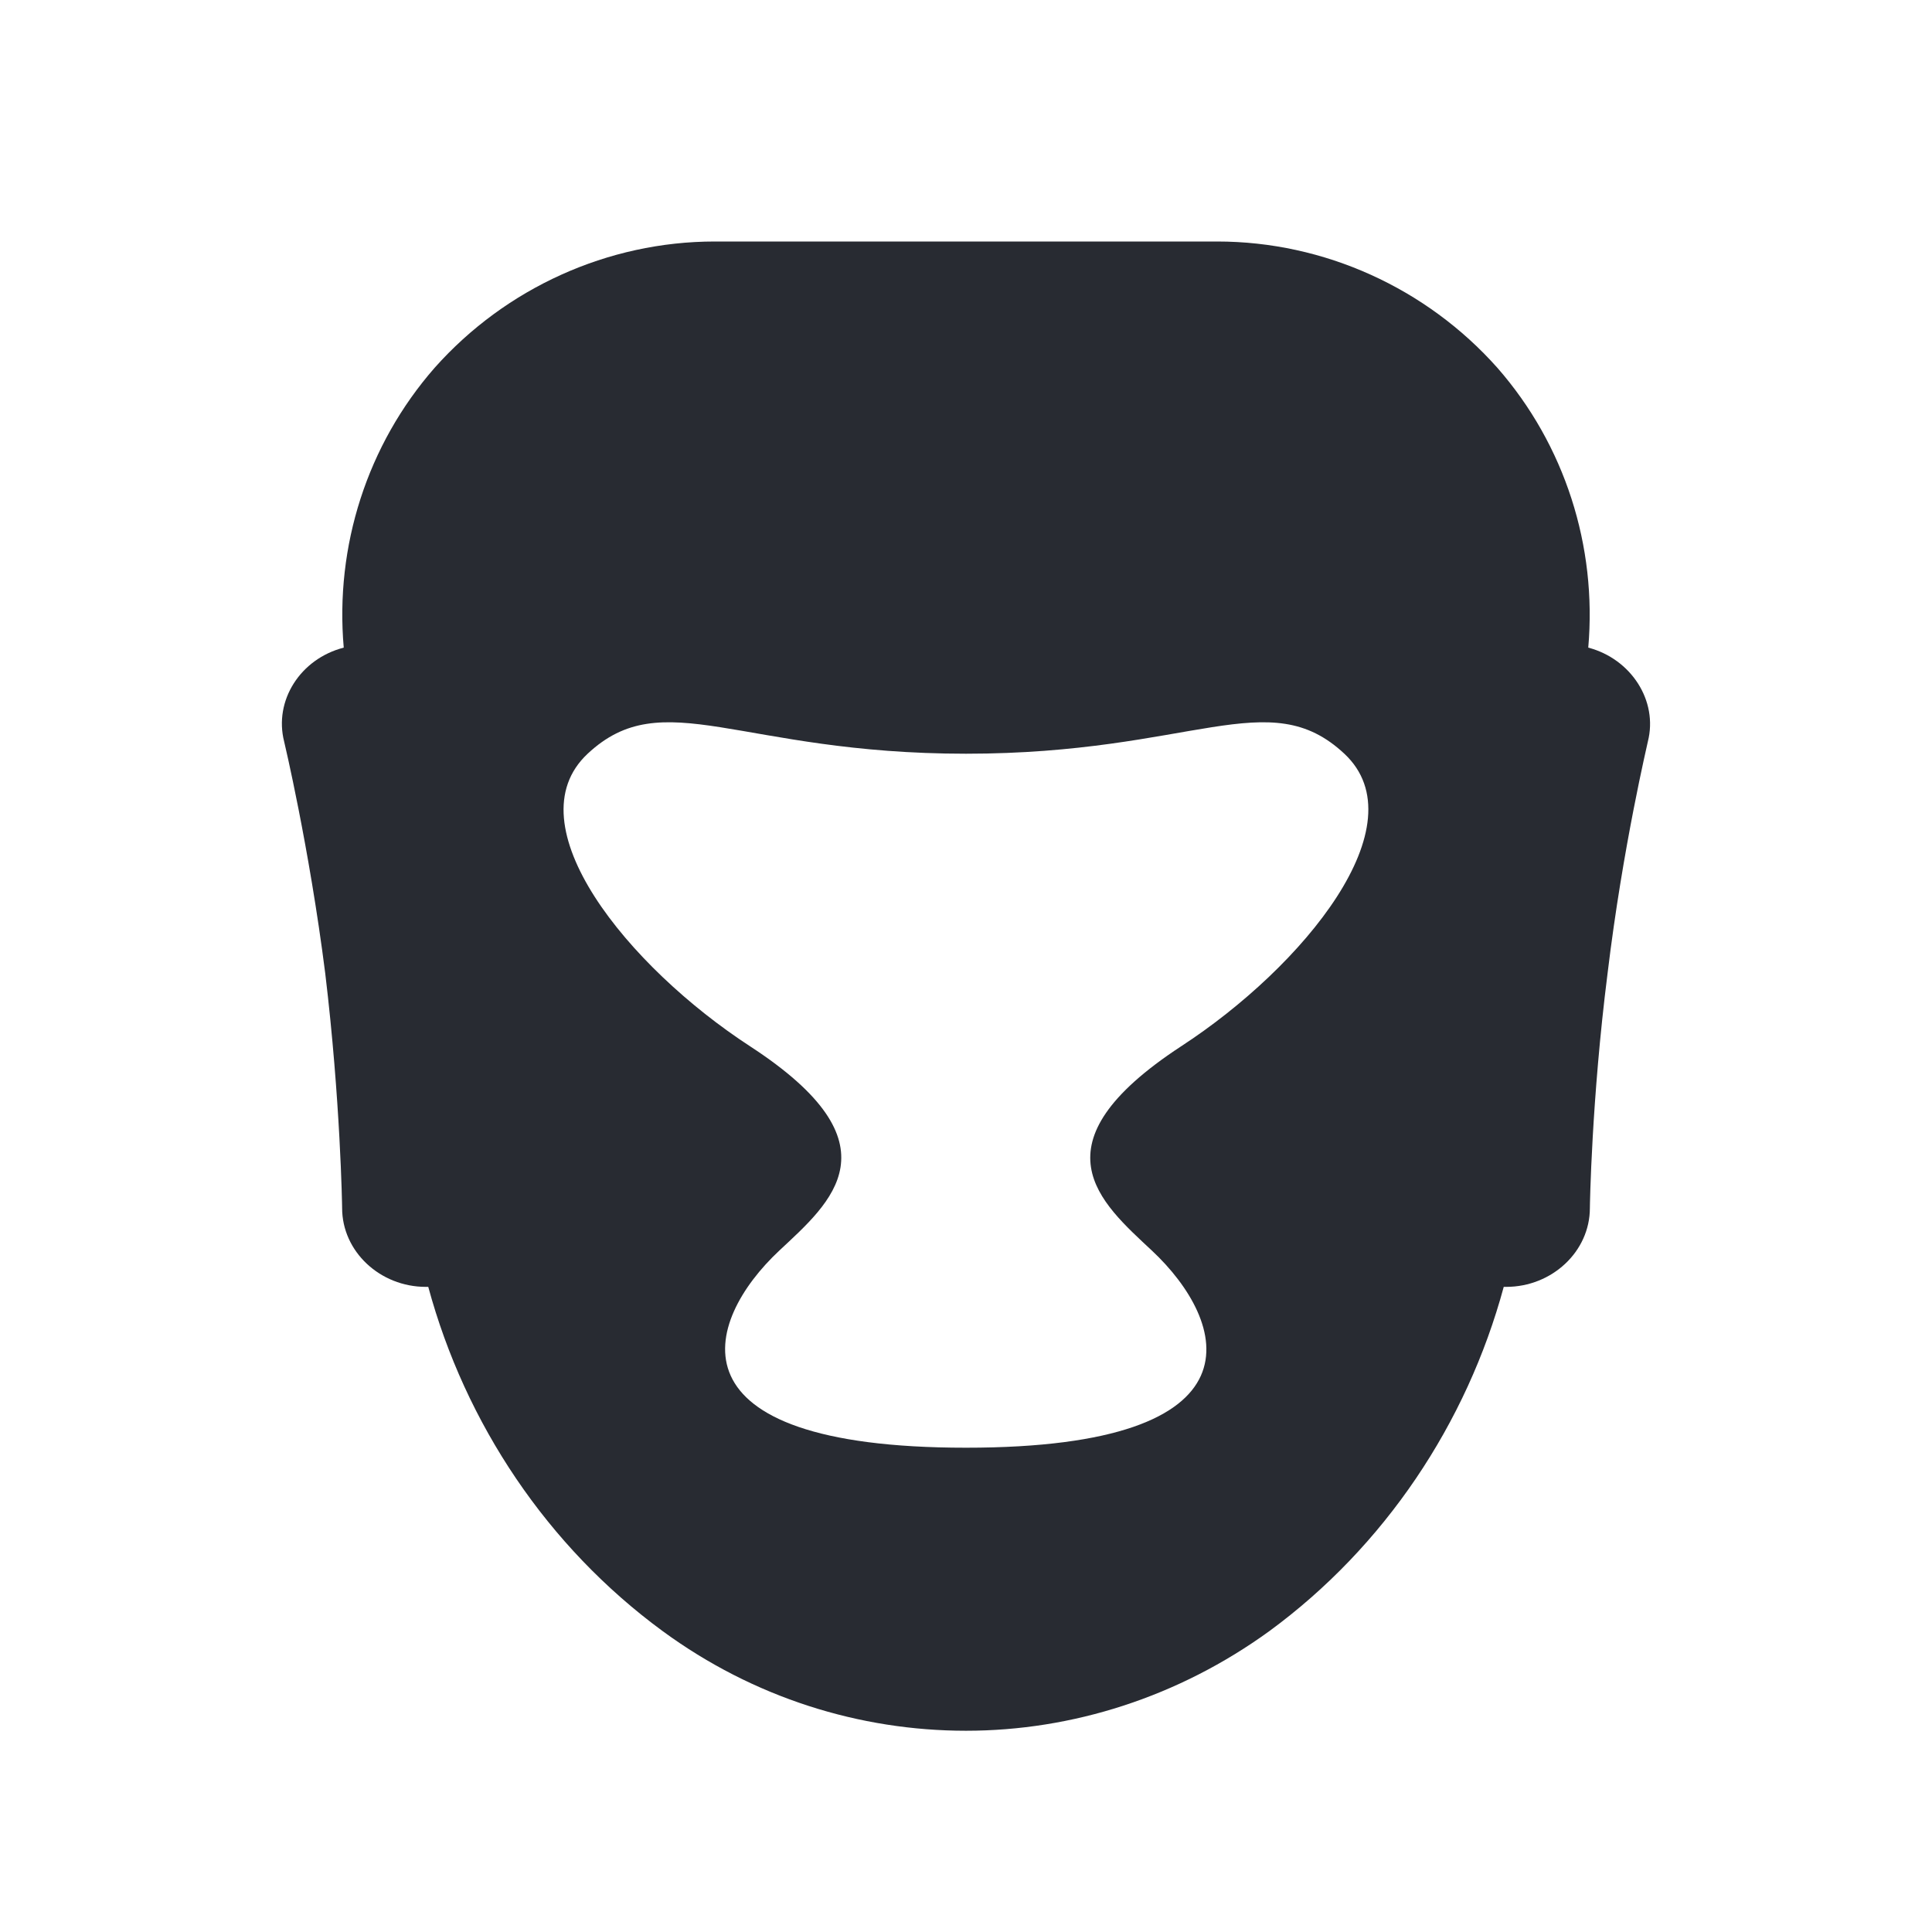 <svg width="24" height="24" viewBox="0 0 24 24" fill="none" xmlns="http://www.w3.org/2000/svg">
<path d="M19.73 8.045C19.84 6.786 19.44 5.527 18.6 4.568C17.72 3.579 16.45 3 15.12 3H8.88C7.55 3 6.28 3.579 5.4 4.568C4.56 5.527 4.16 6.786 4.27 8.045C3.73 8.184 3.4 8.704 3.53 9.213C3.53 9.213 3.84 10.512 4.04 12.09C4.23 13.668 4.25 14.987 4.25 15.007C4.25 15.546 4.72 15.986 5.29 15.986H5.32C5.78 17.684 6.8 19.212 8.23 20.261C9.36 21.09 10.68 21.5 12 21.5C13.32 21.5 14.64 21.081 15.77 20.261C17.2 19.212 18.22 17.684 18.68 15.986H18.71C19.28 15.986 19.75 15.546 19.75 15.007C19.75 14.987 19.77 13.668 19.97 12.09C20.16 10.512 20.47 9.223 20.47 9.213C20.6 8.704 20.26 8.184 19.73 8.045ZM14.67 12.999C12.81 14.218 13.67 14.937 14.31 15.536C15.25 16.416 15.76 17.984 12 17.984C8.24 17.984 8.74 16.416 9.68 15.536C10.32 14.937 11.19 14.218 9.32 12.999C7.8 12.01 6.36 10.242 7.3 9.363C8.24 8.484 9.18 9.363 12 9.363C14.82 9.363 15.76 8.484 16.7 9.363C17.64 10.242 16.19 12.01 14.67 12.999Z" fill="#282B32"/>
</svg>
